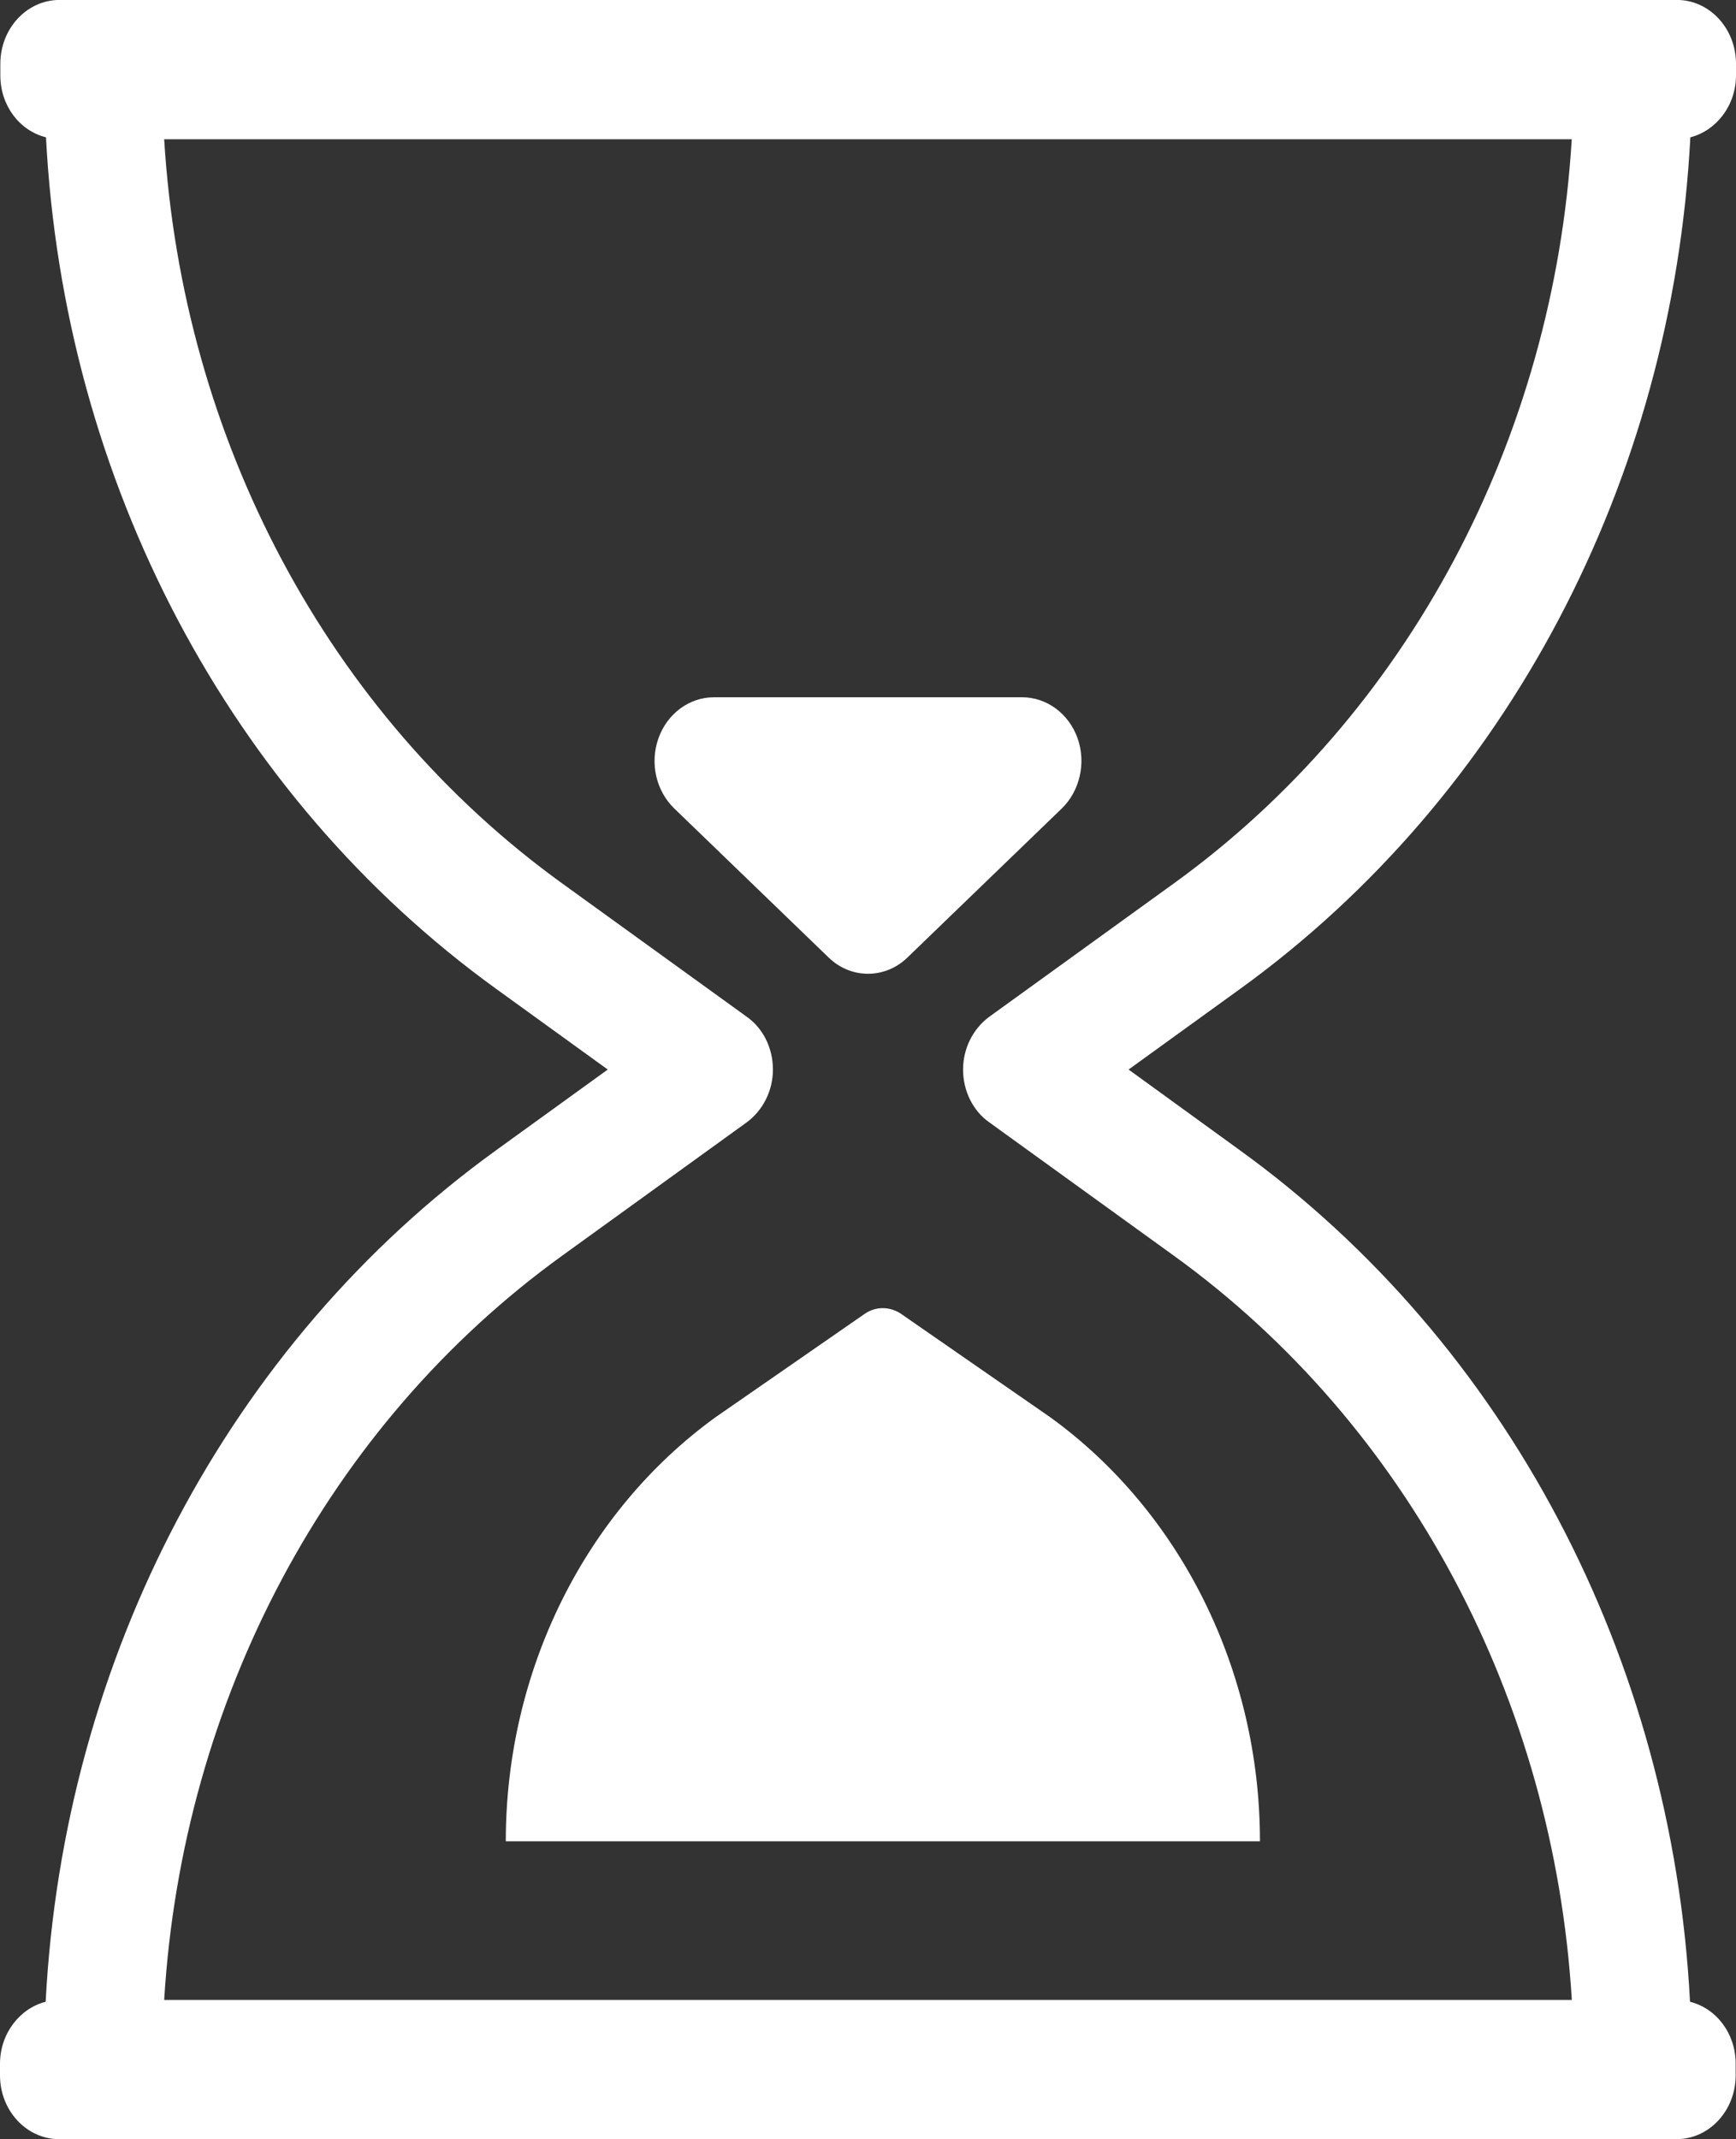 <?xml version="1.0" encoding="UTF-8"?>
<svg id="a" data-name="Layer 1" xmlns="http://www.w3.org/2000/svg" width="260.85" height="321.39" viewBox="0 0 260.85 321.39">
  <rect x="0" y="0" width="260.85" height="321.39" fill="#333333" stroke="none"/>
  <defs>
    <style>
      .b {
        fill: #fff;
        stroke-width: 0px;
      }
    </style>
  </defs>
  <path class="b" d="m253.99,20.63c3.9-.99,6.86-4.79,6.86-9.31v-1.74c0-5.31-4-9.59-8.88-9.59H8.93C4.04,0,.05,4.28.05,9.59v1.74C.05,15.89,2.96,19.65,6.91,20.63c2.68,51.65,27.54,98.94,67.63,127.93l16.78,12.13-16.78,12.13C34.4,201.82,9.54,249.15,6.86,300.75c-3.9.99-6.86,4.79-6.86,9.31v1.74c0,5.31,3.99,9.59,8.88,9.59h243.04c4.89,0,8.88-4.28,8.88-9.59v-1.74c0-4.56-2.91-8.32-6.86-9.31-2.68-51.65-27.54-98.93-67.63-127.93l-16.73-12.13,16.78-12.13c40.09-29,64.95-76.33,67.63-127.93h0Zm-105.33,132.12c-2.44,1.79-3.95,4.75-3.95,7.94s1.46,6.2,3.95,7.94l27.78,20.07c35.11,25.38,57.01,66.65,59.74,111.77H24.67c2.73-45.12,24.63-86.39,59.74-111.77l27.78-20.07c2.44-1.79,3.95-4.75,3.95-7.94s-1.46-6.2-3.95-7.94l-27.78-20.07C49.3,107.3,27.4,66.04,24.67,20.92h211.5c-2.73,45.12-24.63,86.39-59.74,111.77l-27.78,20.07h0Z"/>
  <path class="b" d="m153.6,104.76h-46.34c-3.67,0-7,2.44-8.32,6.16-1.32,3.71-.38,7.9,2.4,10.57l23.17,22.37c1.69,1.64,3.81,2.44,5.92,2.44s4.23-.8,5.92-2.44l23.17-22.37c2.73-2.63,3.71-6.86,2.4-10.57-1.32-3.71-4.65-6.16-8.32-6.16Z"/>
  <path class="b" d="m130.05,197.31l-22.51,15.6c-19.69,14.24-31.54,38.16-31.54,63.73h113.32c0-25.57-11.84-49.49-31.54-63.73l-22.51-15.6c-1.65-1.03-3.62-1.03-5.22,0h0Z"/>
</svg>